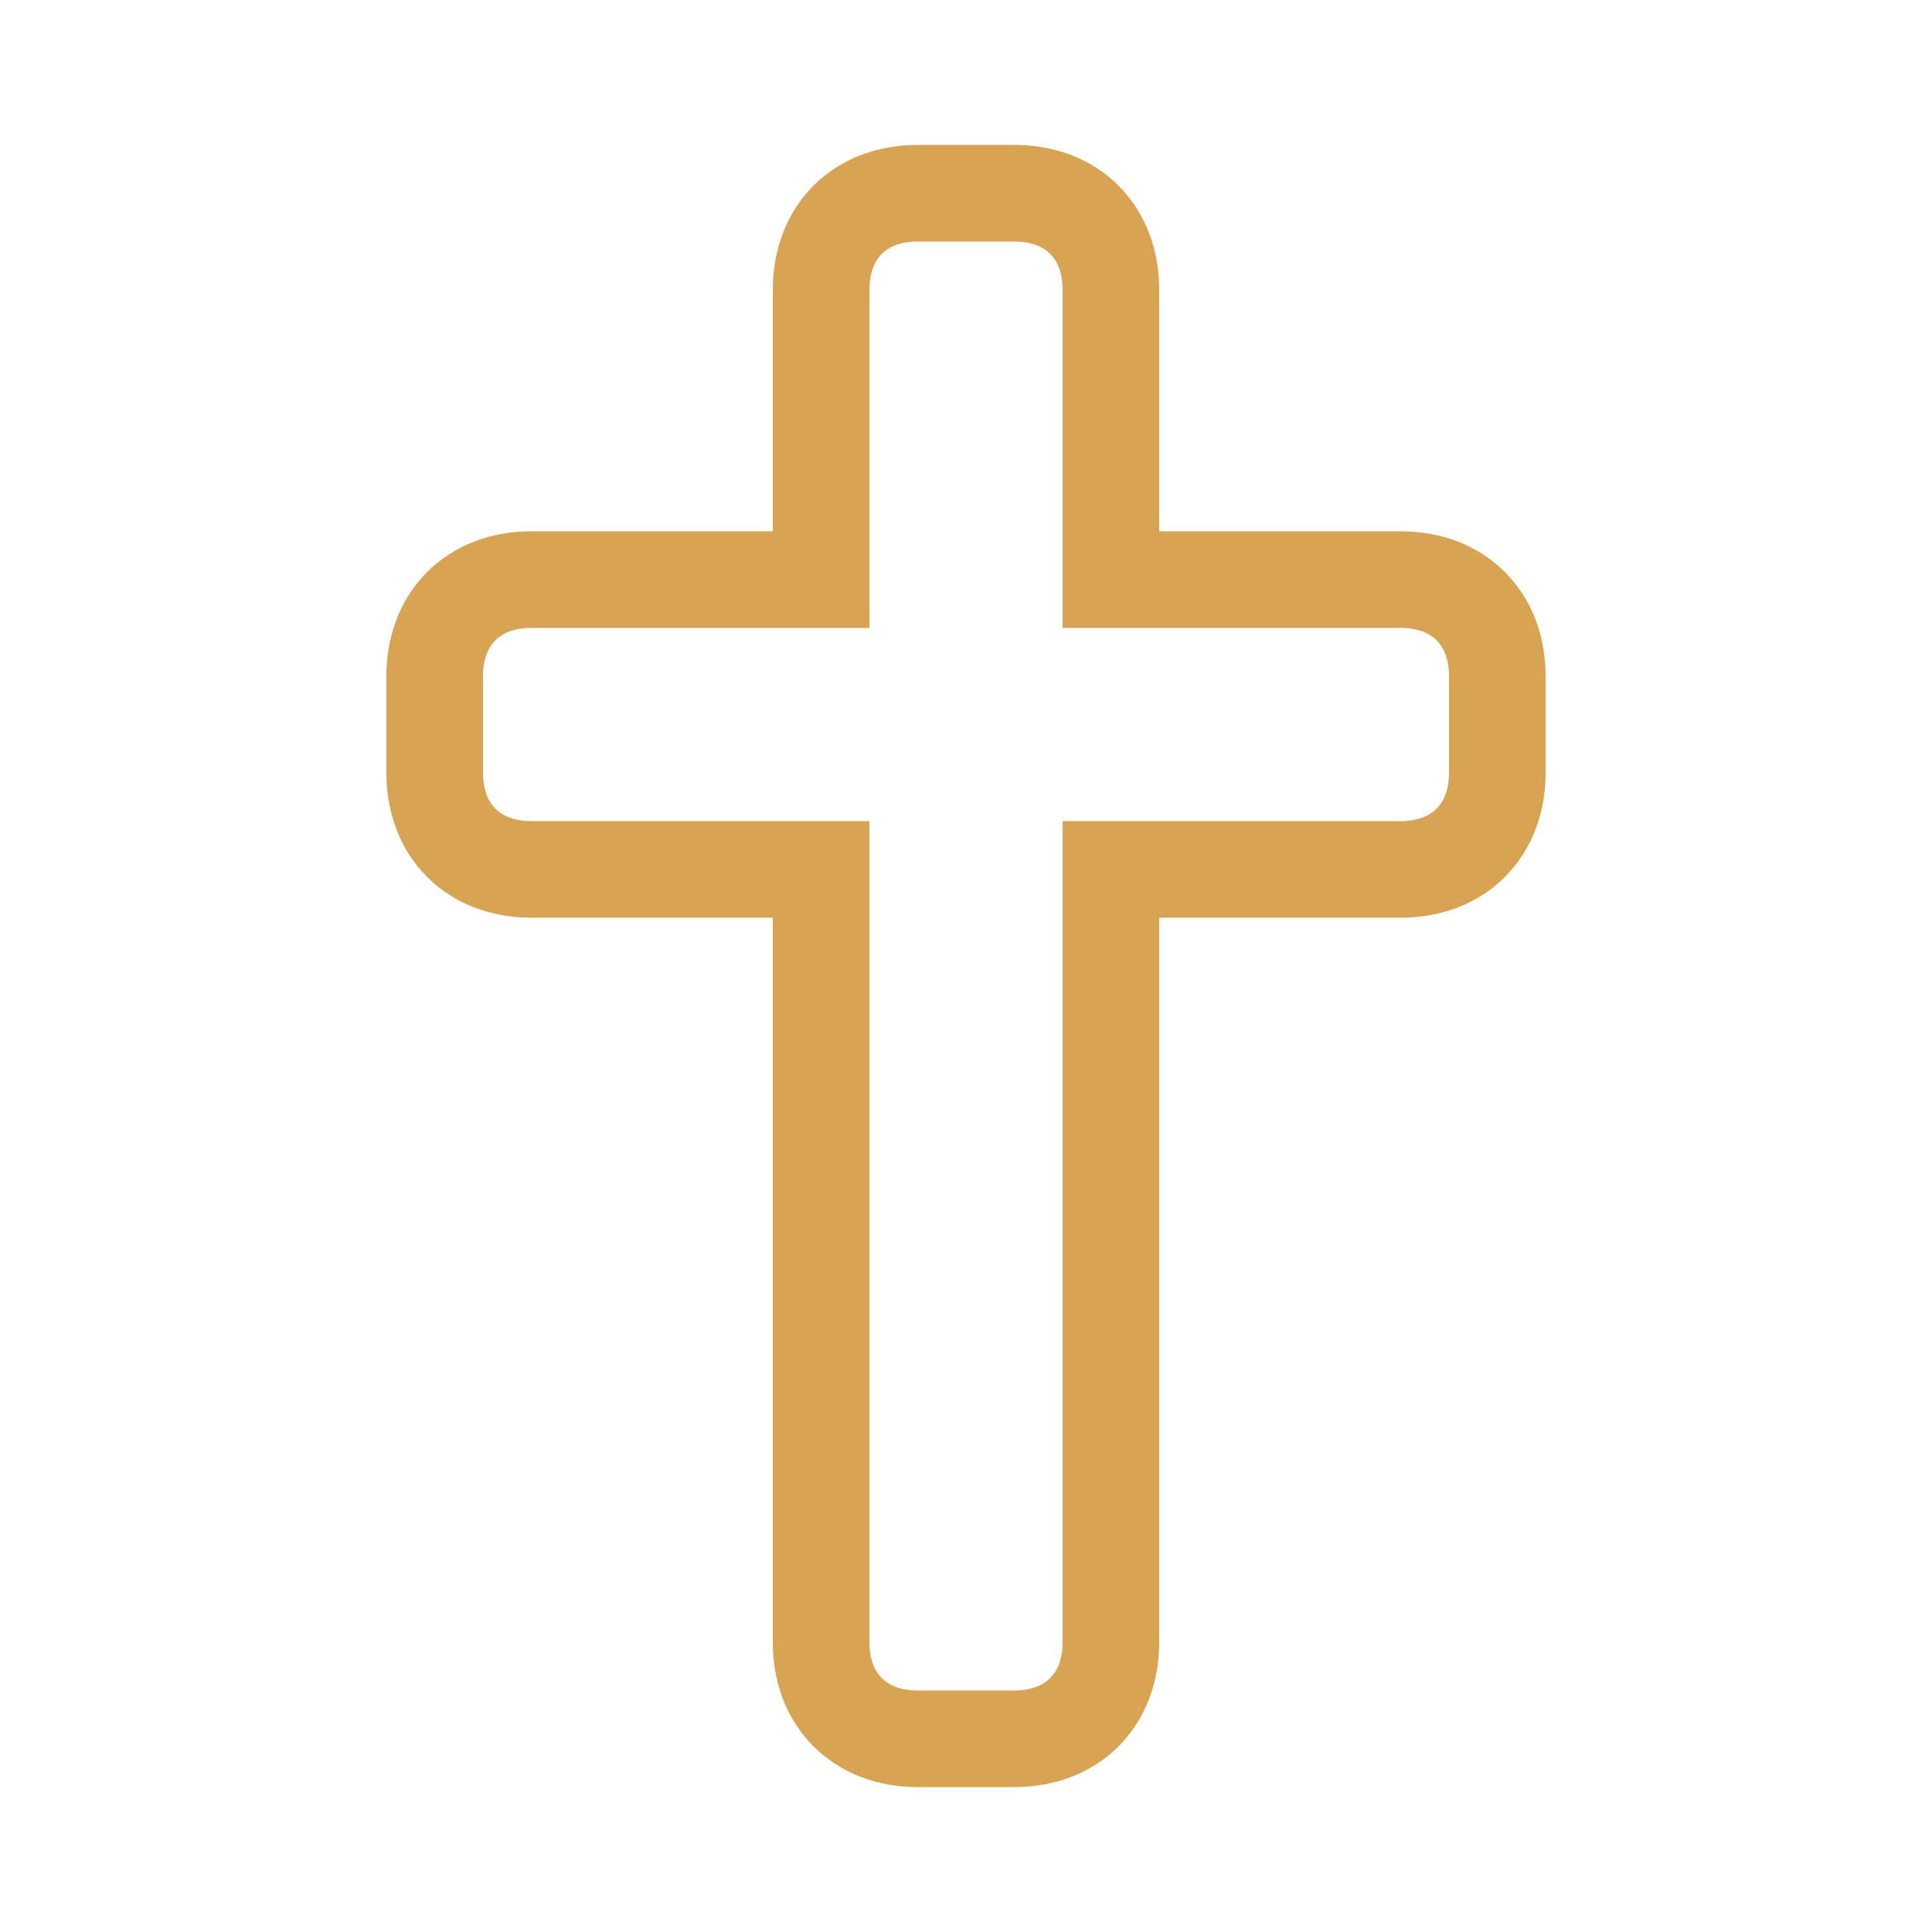 <svg xmlns="http://www.w3.org/2000/svg" viewBox="0 0 20 20"><path fill="none" stroke="#d8a353" stroke-miterlimit="10" d="M14.5 6h-3V3c0-.6-.4-1-1-1h-1c-.6 0-1 .4-1 1v3h-3c-.6 0-1 .4-1 1v1c0 .6.4 1 1 1h3v8c0 .6.4 1 1 1h1c.6 0 1-.4 1-1V9h3c.6 0 1-.4 1-1V7c0-.6-.4-1-1-1z" class="colorStroke000000 svgStroke"/></svg>